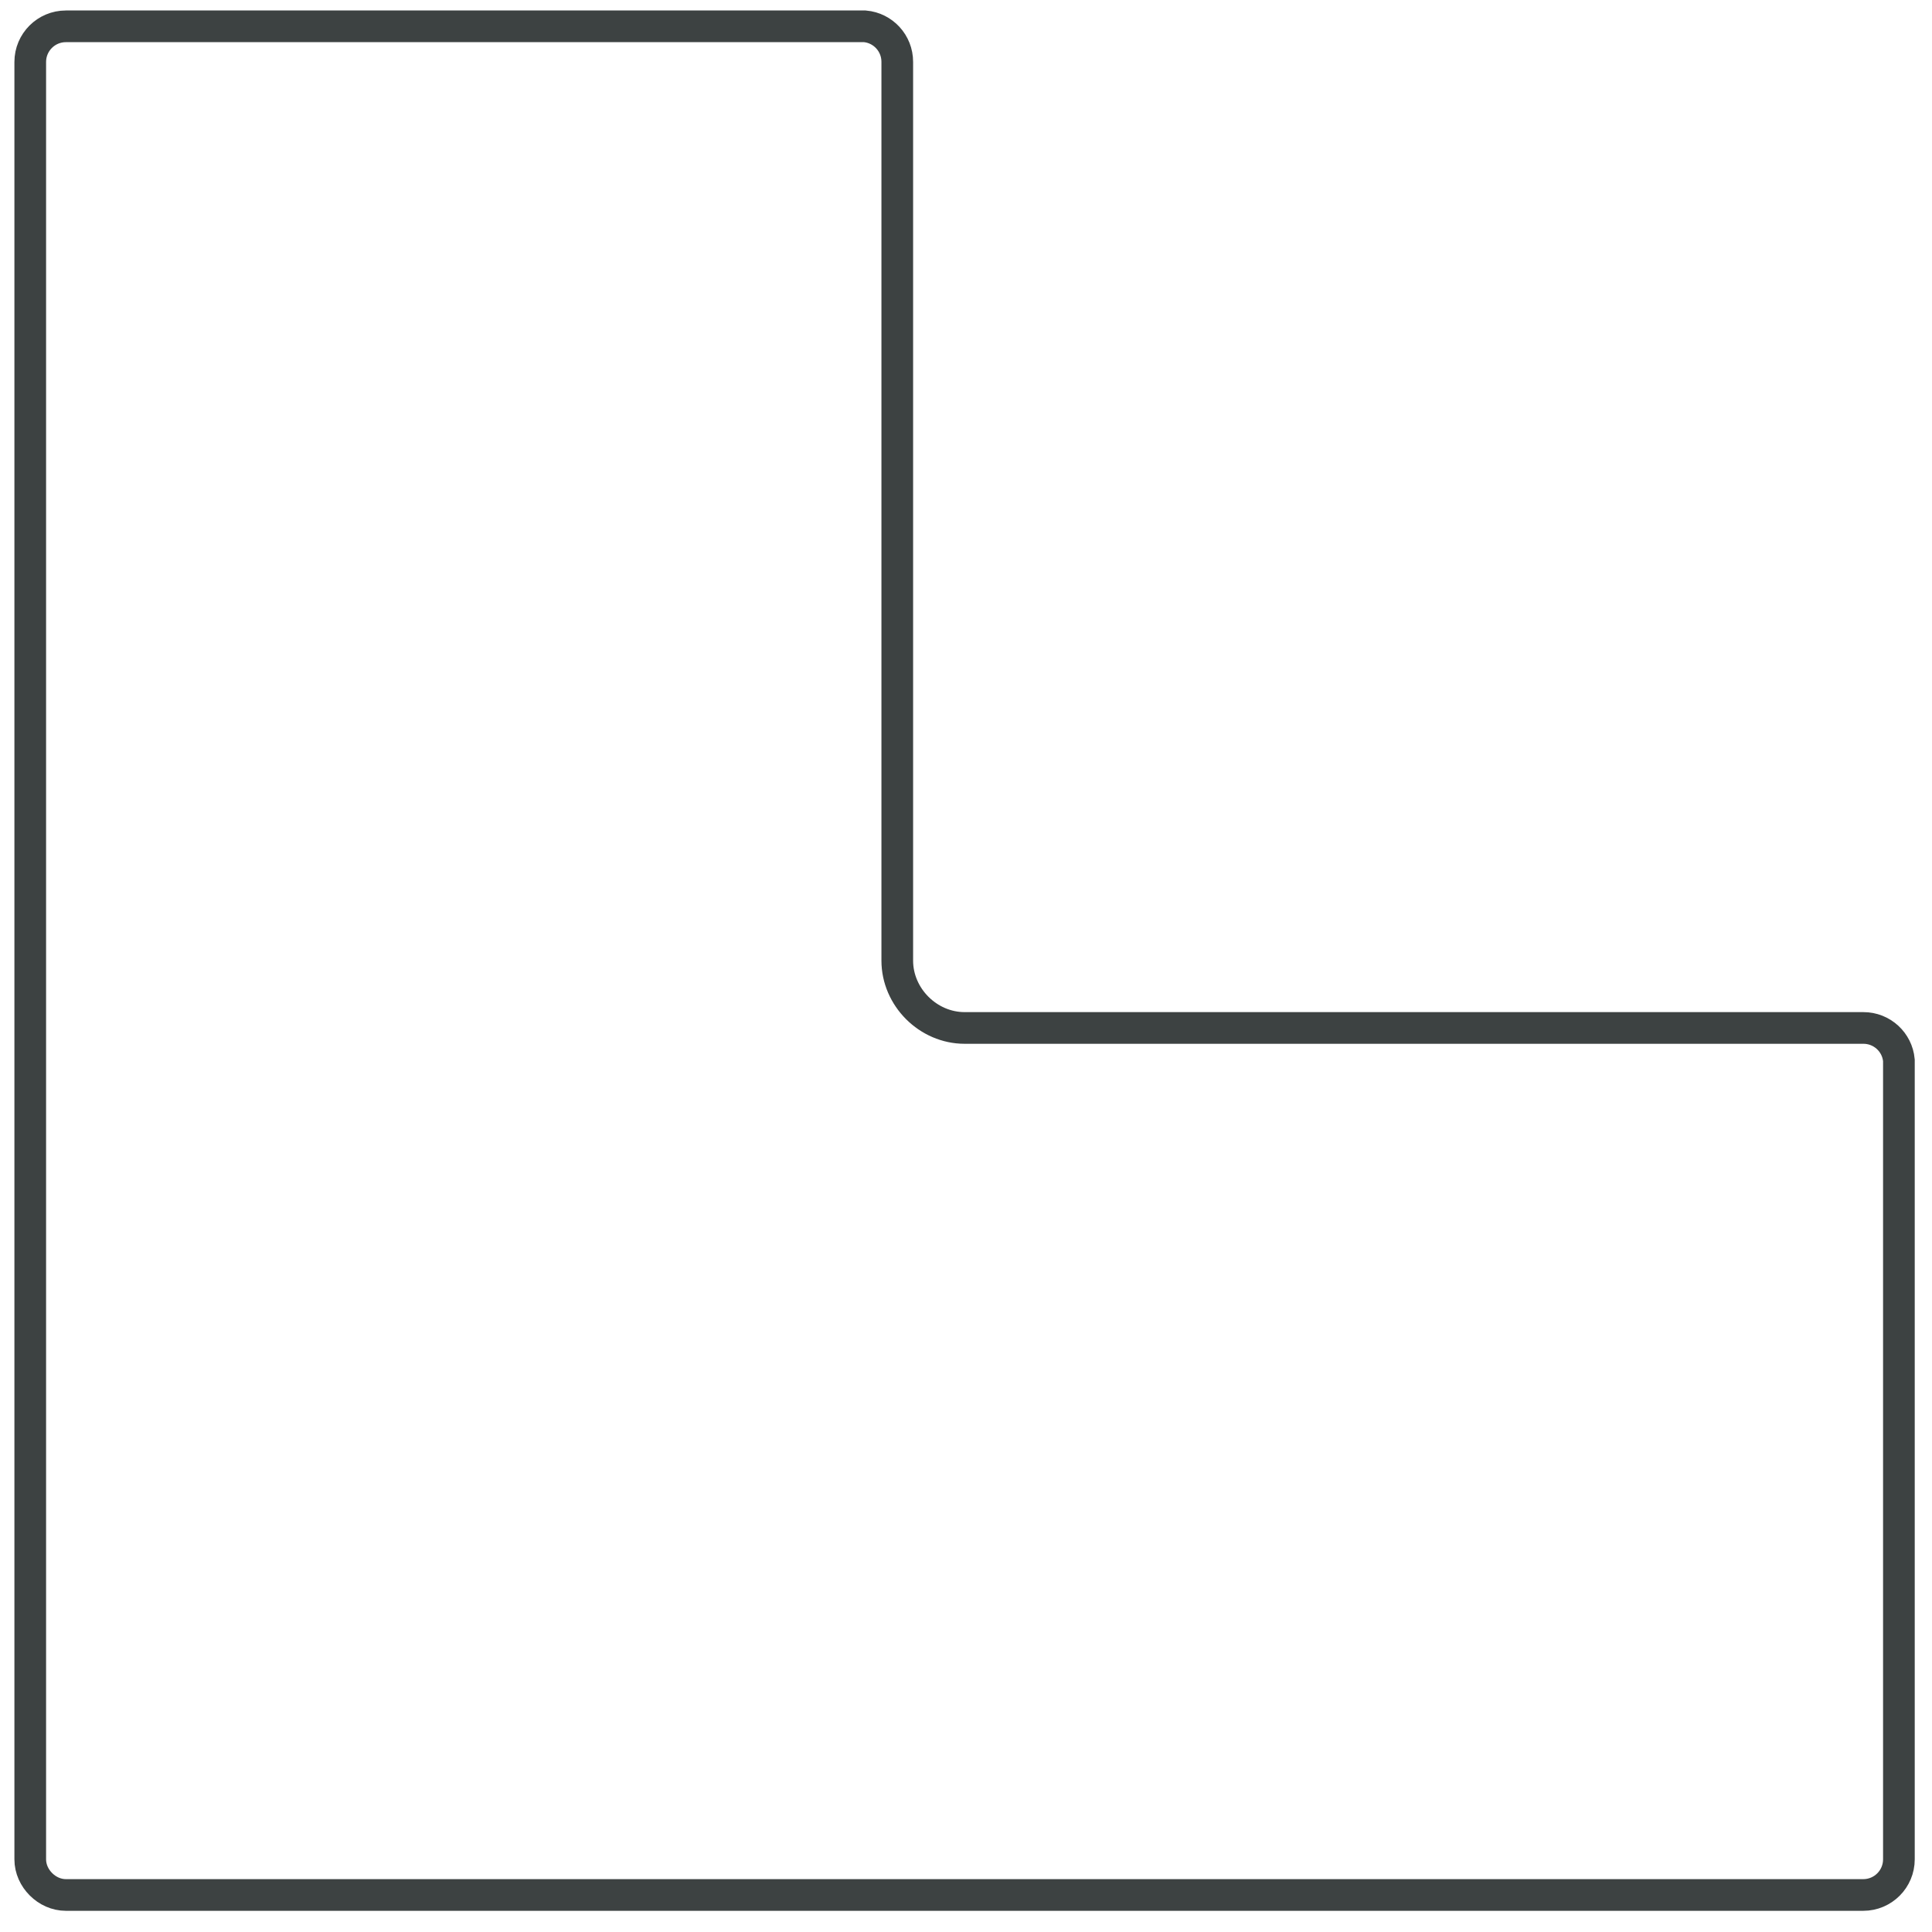 <?xml version="1.0" encoding="UTF-8"?>
<svg width="61px" height="61px" viewBox="0 0 61 61" version="1.1" xmlns="http://www.w3.org/2000/svg" xmlns:xlink="http://www.w3.org/1999/xlink">
    <title>32</title>
    <g id="页面-1" stroke="none" stroke-width="1" fill="none" fill-rule="evenodd">
        <g id="6-基础形状1" transform="translate(-166, -341)" stroke="#3D4242">
            <path d="M193.309,341.831 C193.596,341.857 193.849,341.99 194.032,342.188 C194.218,342.39 194.331,342.66 194.33,342.956 L194.33,371.331 C194.33,371.903 194.572,372.436 194.961,372.825 C195.35,373.214 195.883,373.456 196.455,373.456 L224.832,373.456 C225.126,373.455 225.396,373.568 225.598,373.754 C225.796,373.937 225.929,374.19 225.955,374.477 L225.955,399.706 C225.955,400.016 225.829,400.298 225.626,400.501 C225.422,400.705 225.141,400.831 224.83,400.831 L168.08,400.831 C167.777,400.831 167.498,400.698 167.293,400.493 C167.088,400.288 166.955,400.009 166.955,399.706 L166.955,342.956 C166.955,342.645 167.081,342.364 167.285,342.16 C167.488,341.957 167.77,341.831 168.08,341.831 Z" id="32"></path>
        </g>
    </g>
</svg>